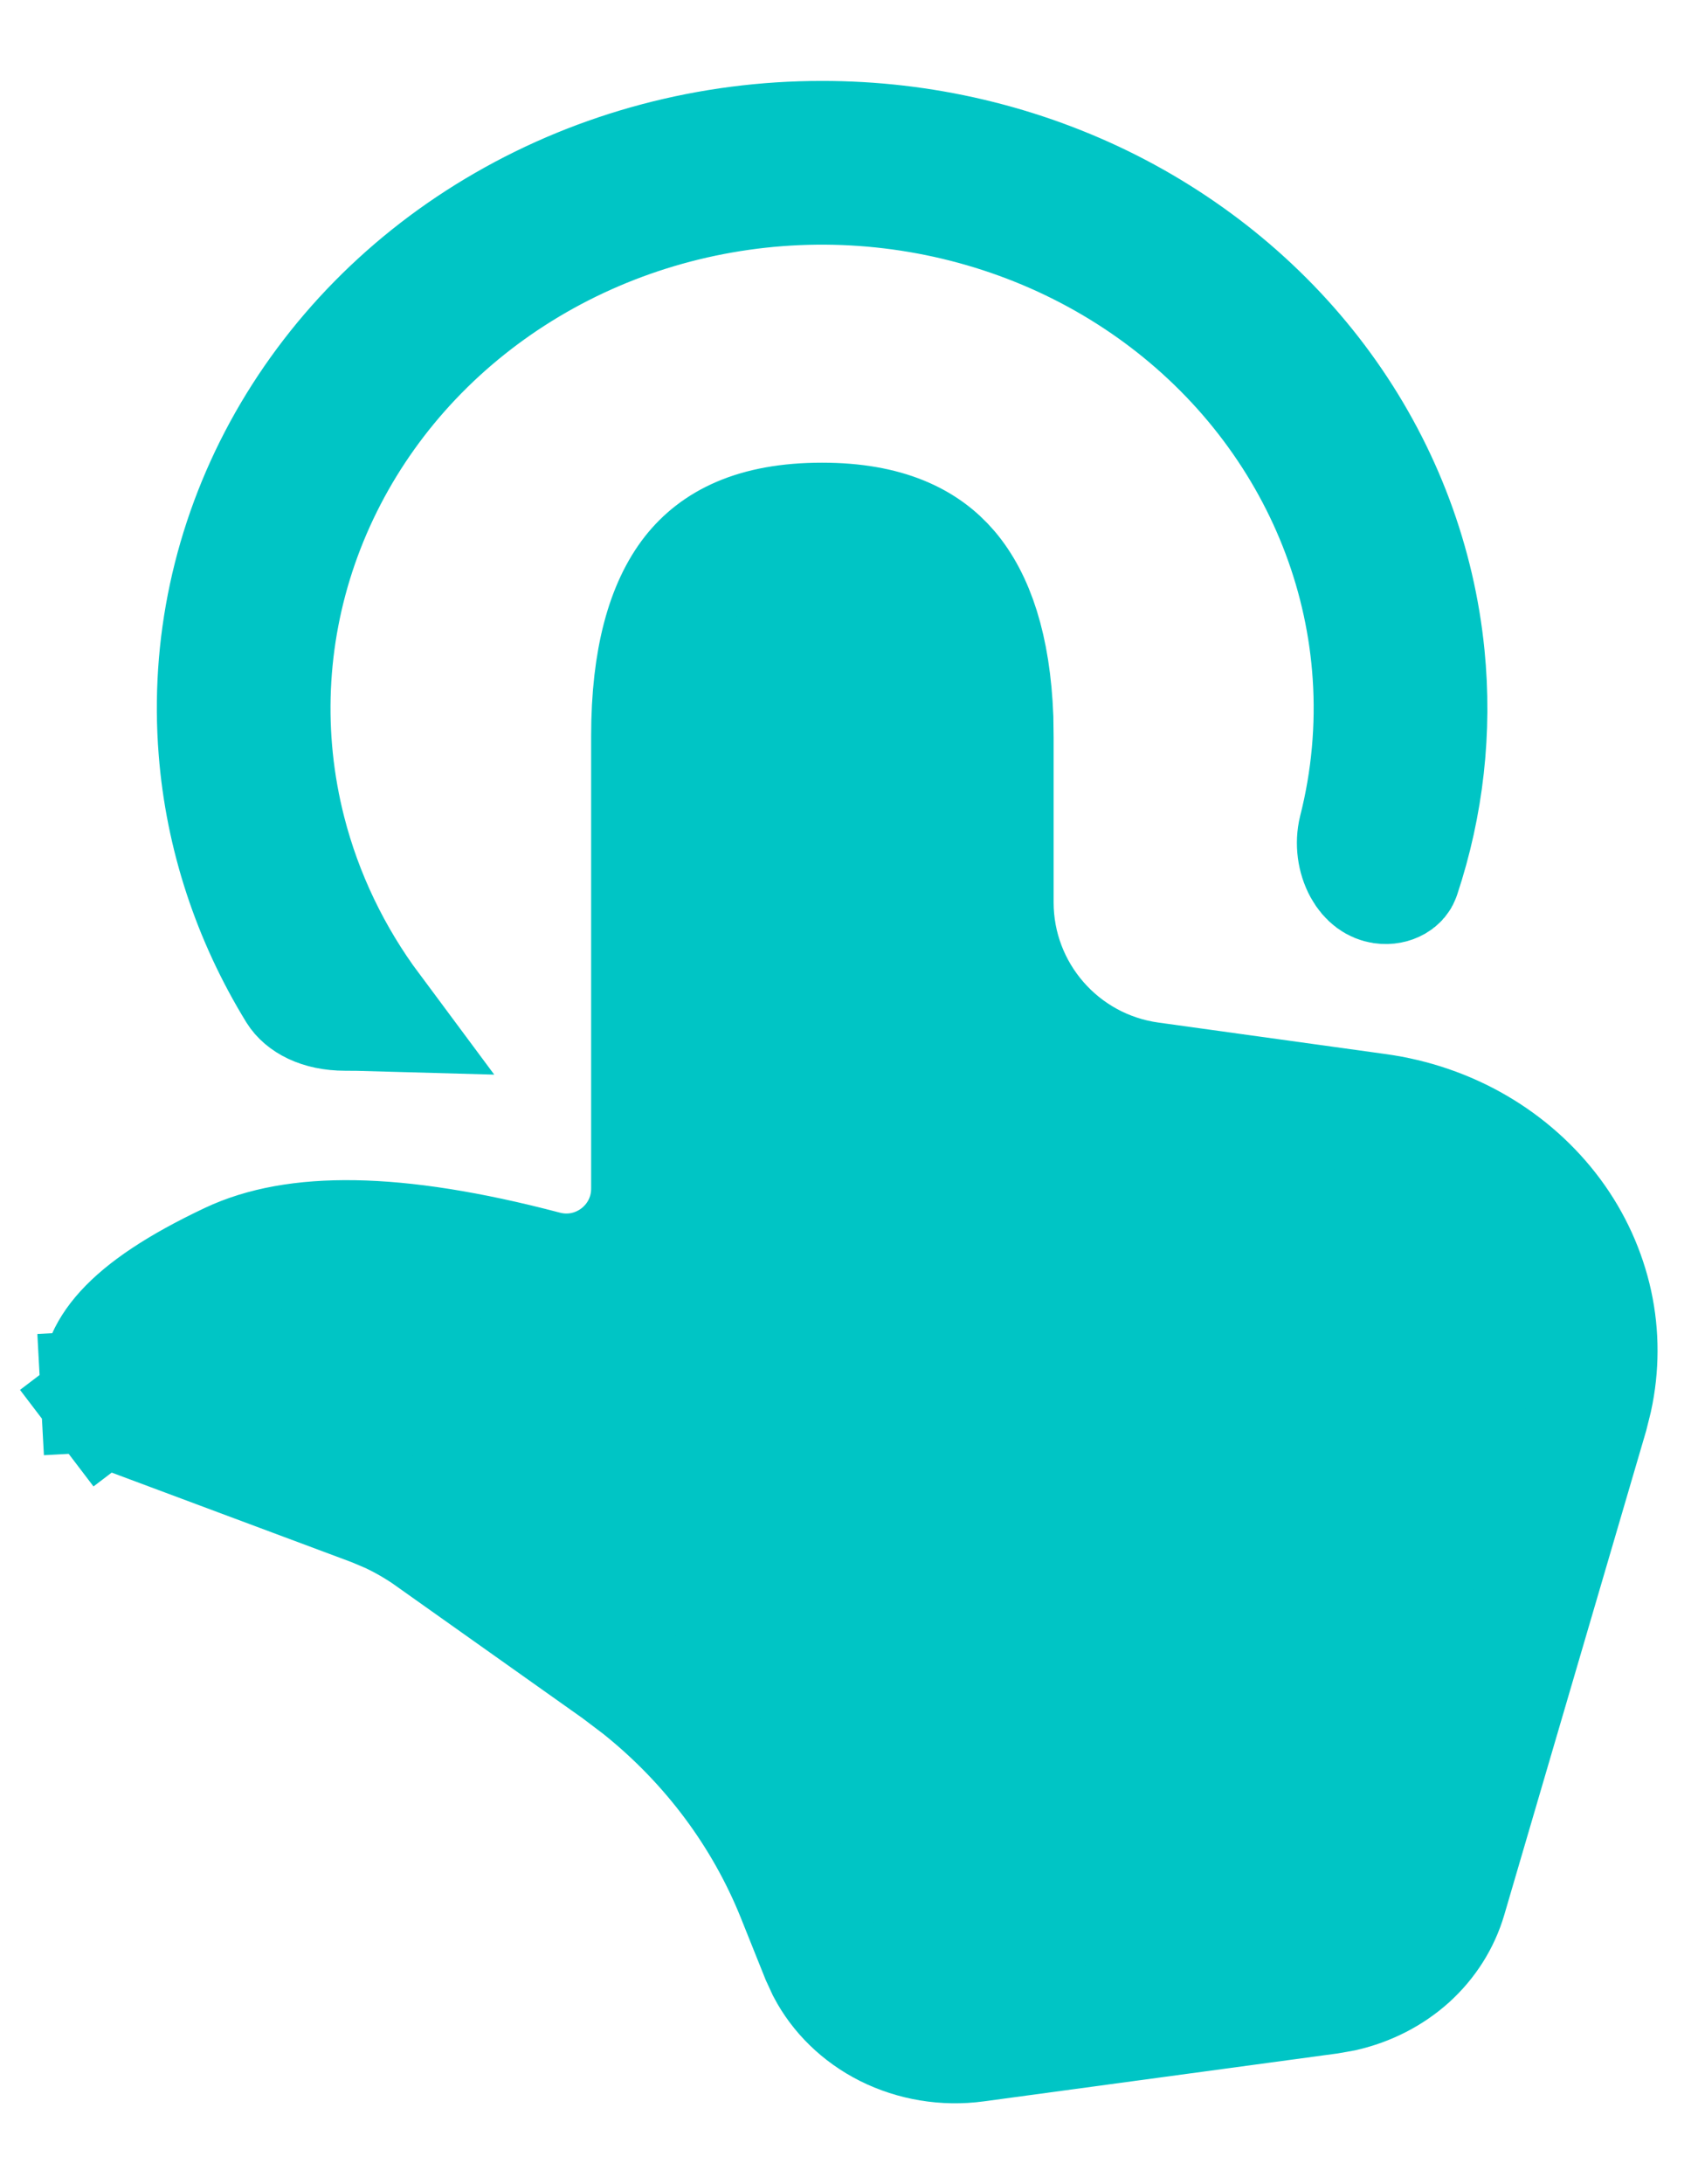 <svg width="14" height="18" viewBox="0 0 14 18" fill="none" xmlns="http://www.w3.org/2000/svg">
<path d="M11.357 9.182L11.357 9.182C11.647 9.222 11.924 9.317 12.171 9.461C12.418 9.605 12.629 9.794 12.793 10.015C12.956 10.235 13.068 10.483 13.125 10.743C13.181 11.001 13.18 11.266 13.124 11.524L13.09 11.66L11.922 15.643L11.922 15.643C11.868 15.825 11.763 15.994 11.613 16.13C11.464 16.264 11.278 16.36 11.072 16.407L10.954 16.428L8.044 16.822C7.792 16.856 7.536 16.813 7.314 16.702C7.096 16.592 6.925 16.423 6.821 16.224L6.773 16.12L6.571 15.616C6.304 14.953 5.866 14.366 5.299 13.909L5.293 13.904L5.287 13.899L5.094 13.753L5.087 13.748L5.081 13.744L3.56 12.666C3.56 12.666 3.56 12.666 3.56 12.665C3.456 12.592 3.346 12.527 3.231 12.472L3.221 12.467L3.211 12.463L3.074 12.405L3.064 12.401L3.054 12.398L0.961 11.617L0.961 11.617C0.919 11.602 0.887 11.576 0.866 11.549L0.468 11.852L0.866 11.549C0.845 11.522 0.835 11.493 0.834 11.466L0.335 11.493L0.834 11.466C0.818 11.16 1.026 10.82 1.904 10.406L1.904 10.406C2.424 10.161 3.237 10.148 4.485 10.476C4.933 10.597 5.374 10.26 5.374 9.795V6.064C5.374 5.426 5.503 4.994 5.711 4.729C5.902 4.487 6.216 4.313 6.777 4.313C7.314 4.313 7.626 4.475 7.819 4.701C8.026 4.944 8.163 5.337 8.185 5.917L8.187 6.078V7.436C8.187 8.185 8.74 8.819 9.481 8.922L11.357 9.182ZM6.777 1.167L6.777 1.167C7.605 1.166 8.419 1.359 9.146 1.726C9.872 2.094 10.488 2.623 10.94 3.265C11.392 3.907 11.666 4.642 11.742 5.404C11.803 6.015 11.734 6.631 11.54 7.215C11.535 7.233 11.523 7.248 11.501 7.261C11.476 7.275 11.441 7.284 11.4 7.278C11.347 7.27 11.29 7.237 11.244 7.154C11.196 7.066 11.179 6.95 11.205 6.845C11.311 6.427 11.351 5.994 11.322 5.561C11.268 4.756 10.977 3.984 10.486 3.33C9.996 2.677 9.326 2.168 8.553 1.858C7.78 1.548 6.932 1.446 6.103 1.564C5.274 1.682 4.494 2.015 3.849 2.529C3.204 3.043 2.72 3.719 2.454 4.484C2.188 5.249 2.153 6.07 2.353 6.854C2.489 7.386 2.729 7.885 3.058 8.327C2.987 8.325 2.916 8.324 2.846 8.324C2.633 8.324 2.506 8.243 2.456 8.162C2.085 7.557 1.862 6.881 1.807 6.183C1.739 5.332 1.921 4.479 2.336 3.716C2.751 2.954 3.383 2.309 4.167 1.858C4.951 1.406 5.854 1.166 6.777 1.167Z" fill="#00C5C5" stroke="#00C5C5"/>
</svg>
